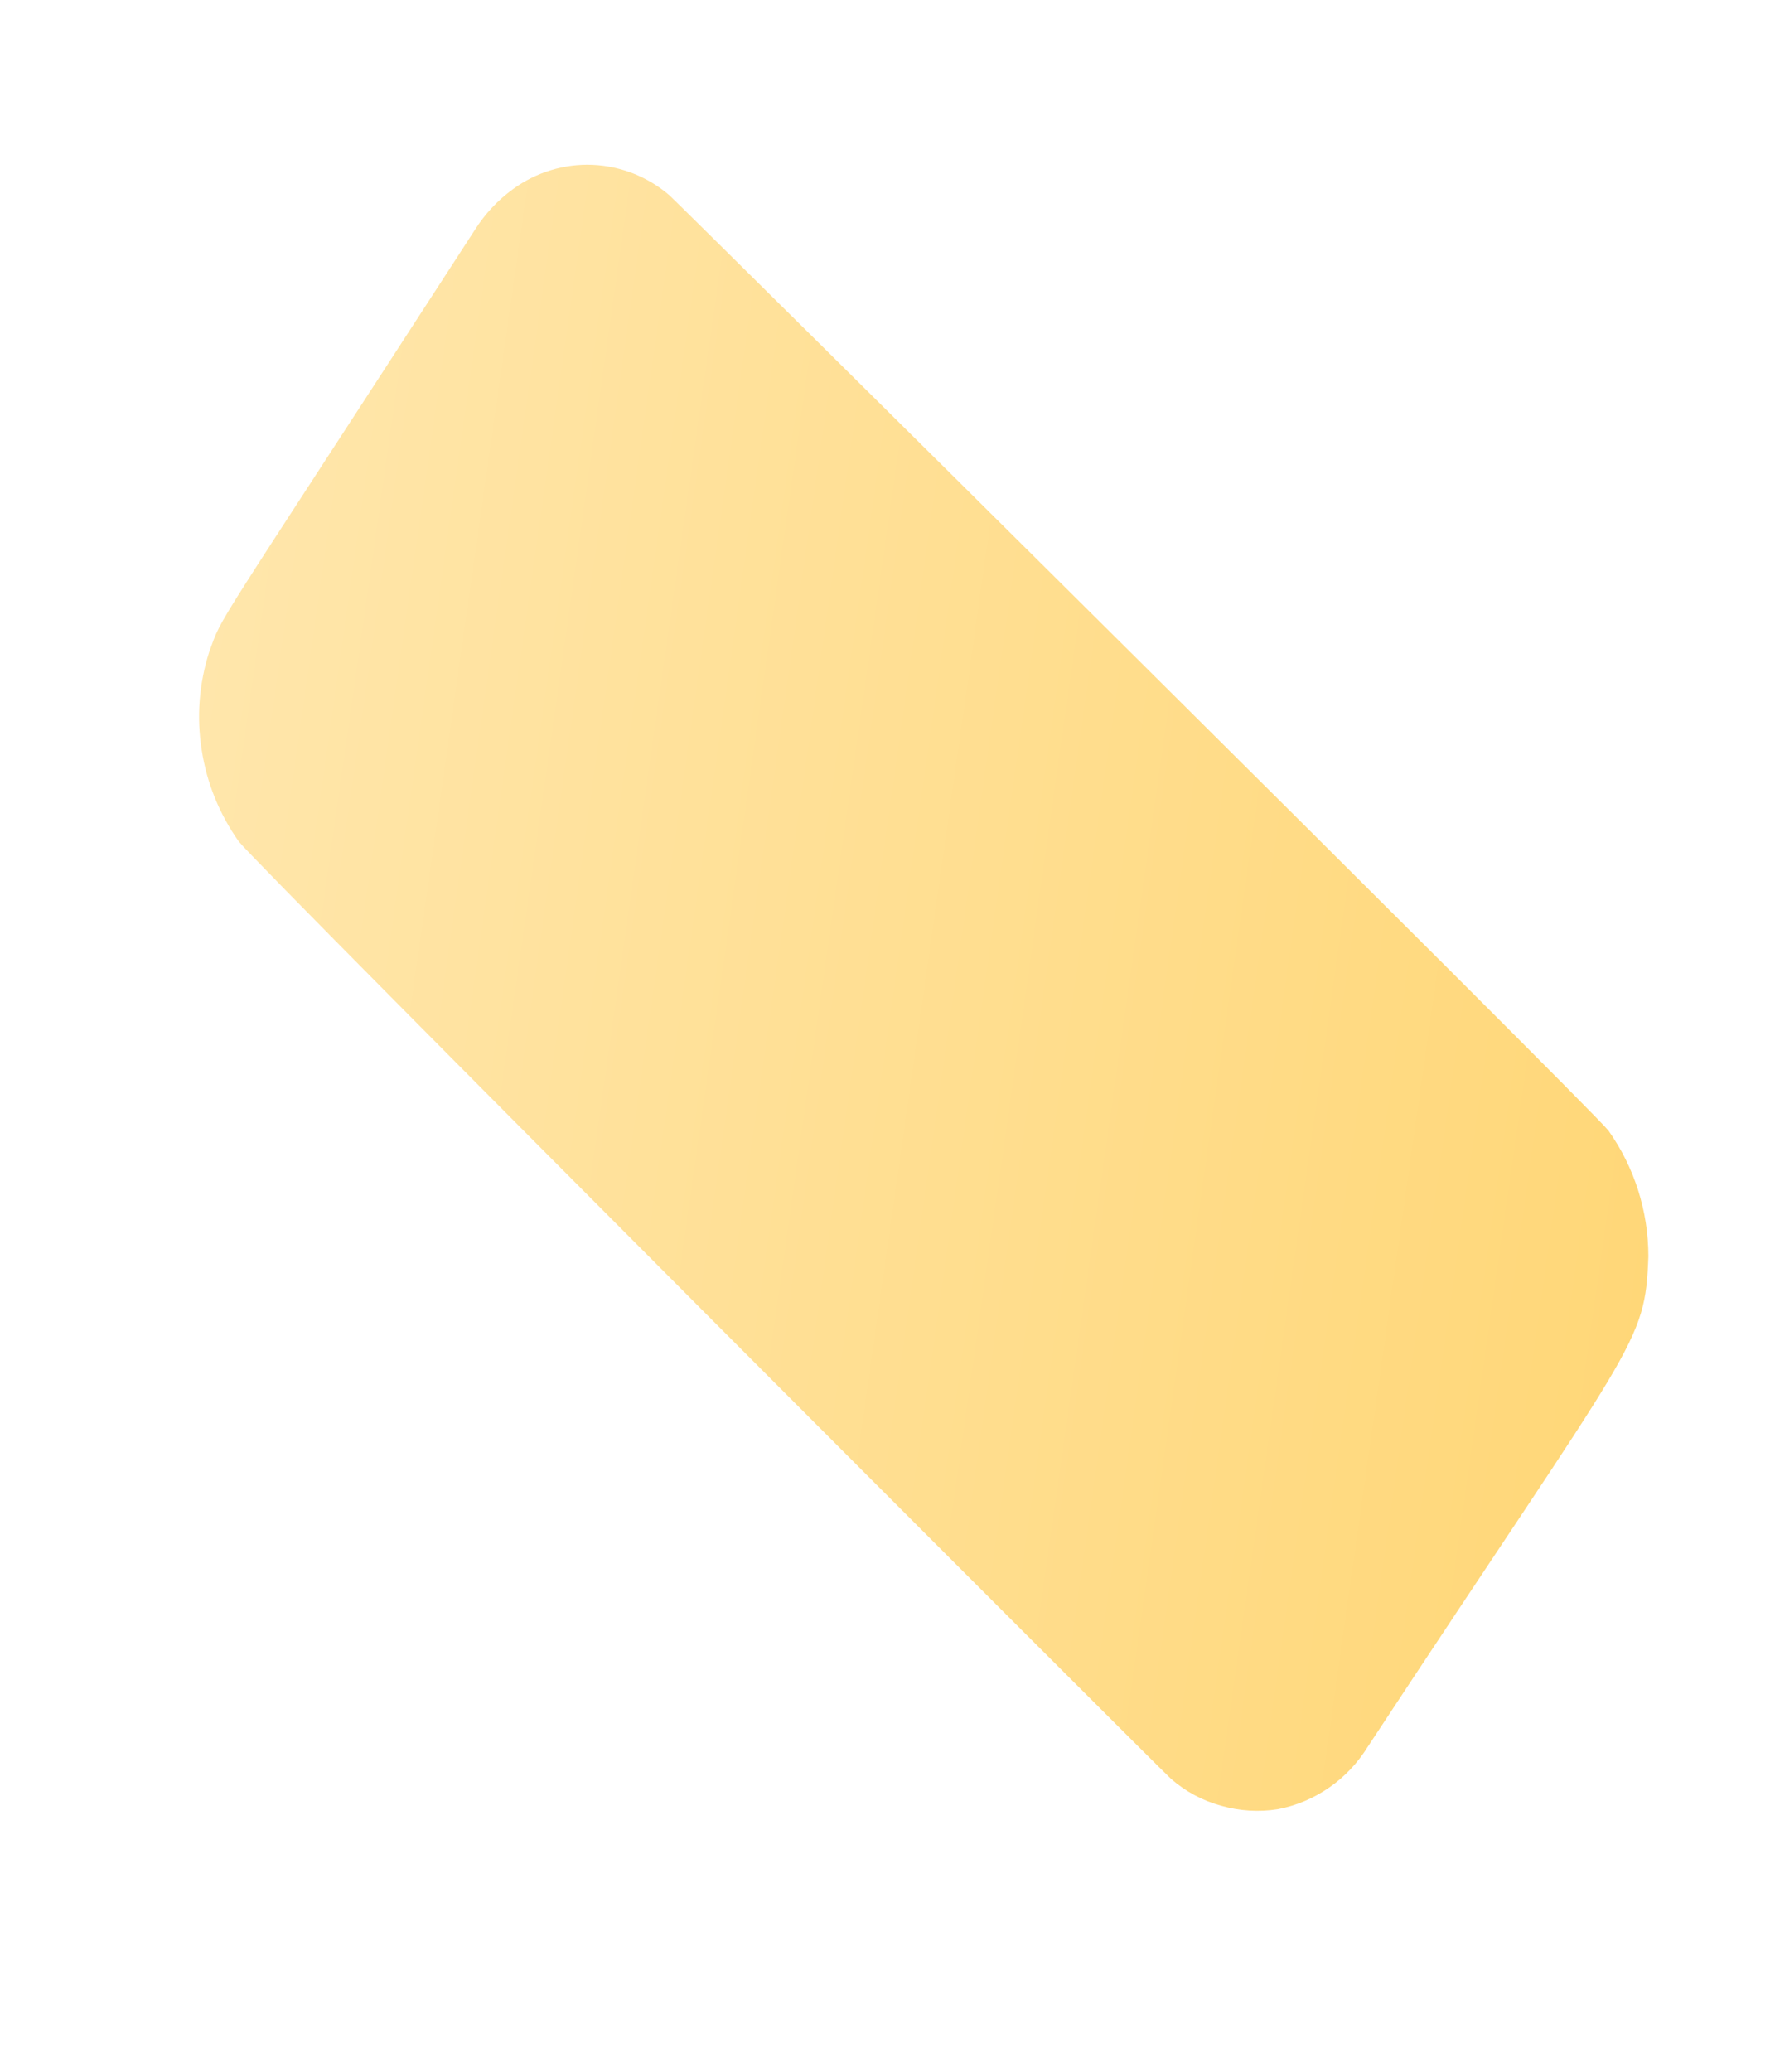 <svg width="6" height="7" viewBox="0 0 6 7" fill="none" xmlns="http://www.w3.org/2000/svg">
<path d="M5.572 4.245C5.572 4.093 5.525 3.944 5.437 3.82C5.374 3.74 2.313 0.706 2.263 0.66C2.191 0.598 2.099 0.561 2.003 0.557C1.907 0.553 1.812 0.582 1.734 0.639C1.683 0.676 1.639 0.723 1.605 0.777C0.695 2.182 0.756 2.07 0.707 2.203C0.673 2.31 0.664 2.423 0.682 2.535C0.699 2.646 0.742 2.751 0.807 2.843C0.868 2.923 3.909 5.965 3.958 6.01C4.007 6.053 4.065 6.084 4.127 6.101C4.19 6.119 4.255 6.123 4.319 6.113C4.382 6.101 4.441 6.076 4.494 6.039C4.546 6.003 4.59 5.956 4.624 5.901C5.53 4.524 5.561 4.546 5.572 4.245Z" fill="url(#paint0_linear_82_451)"/>
<defs>
<linearGradient id="paint0_linear_82_451" x1="0.59" y1="2.978" x2="5.658" y2="3.699" gradientUnits="userSpaceOnUse">
<stop stop-color="#FFE6AB"/>
<stop offset="1" stop-color="#FFD778"/>
</linearGradient>
</defs>
</svg>
